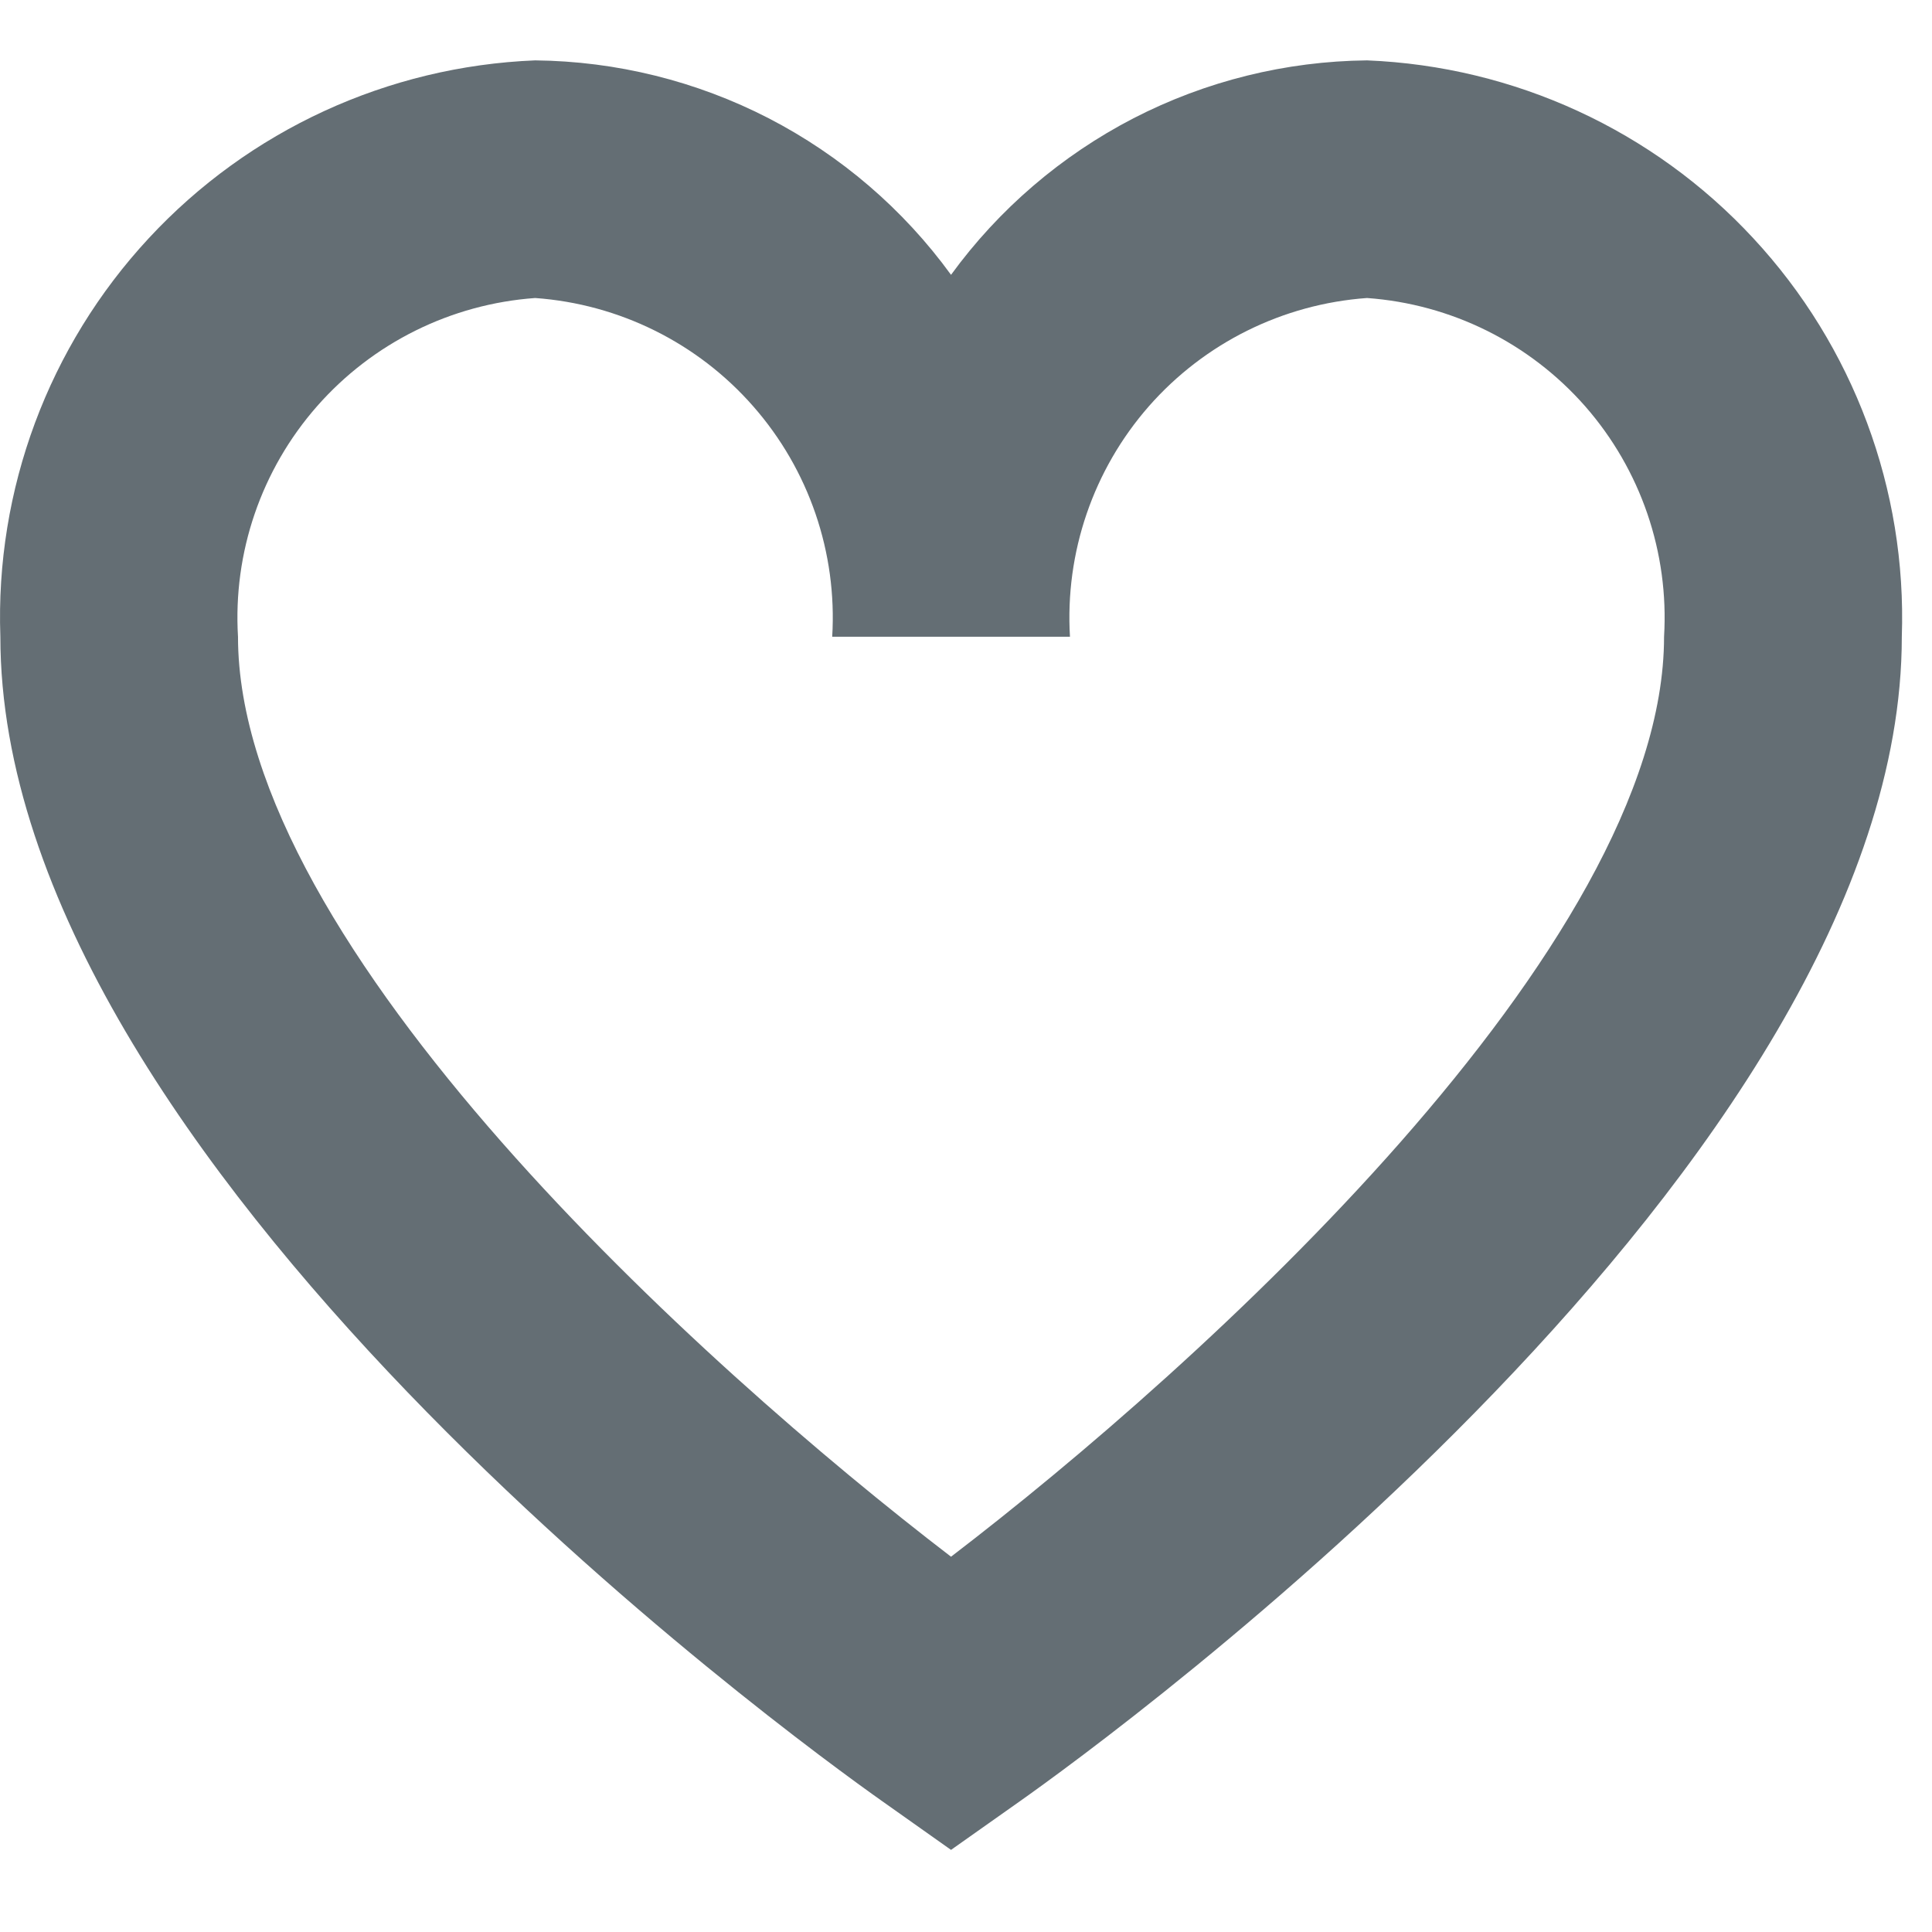 <svg xmlns="http://www.w3.org/2000/svg" width="16" height="16" viewBox="0 0 16 16" fill="none">
    <path d="M7.876 15.32L7.308 14.918C6.56 14.39 0.003 9.625 0.003 5.273C-0.04 4.054 0.402 2.867 1.232 1.973C2.062 1.078 3.212 0.549 4.432 0.5C5.105 0.507 5.767 0.671 6.365 0.979C6.963 1.288 7.481 1.732 7.876 2.276C8.272 1.732 8.79 1.288 9.388 0.979C9.986 0.671 10.648 0.507 11.321 0.5C12.54 0.549 13.691 1.078 14.52 1.973C15.35 2.867 15.792 4.054 15.75 5.273C15.75 9.625 9.193 14.39 8.445 14.918L7.876 15.32ZM4.432 2.468C3.735 2.518 3.086 2.84 2.625 3.365C2.164 3.89 1.929 4.576 1.971 5.273C1.971 7.843 5.818 11.316 7.876 12.892C9.935 11.317 13.781 7.843 13.781 5.273C13.823 4.576 13.588 3.89 13.128 3.365C12.667 2.84 12.018 2.518 11.321 2.468C10.624 2.518 9.975 2.84 9.514 3.365C9.054 3.89 8.819 4.576 8.861 5.273H6.892C6.934 4.576 6.699 3.89 6.238 3.365C5.778 2.84 5.129 2.518 4.432 2.468Z" fill="#646E74"/>
</svg>